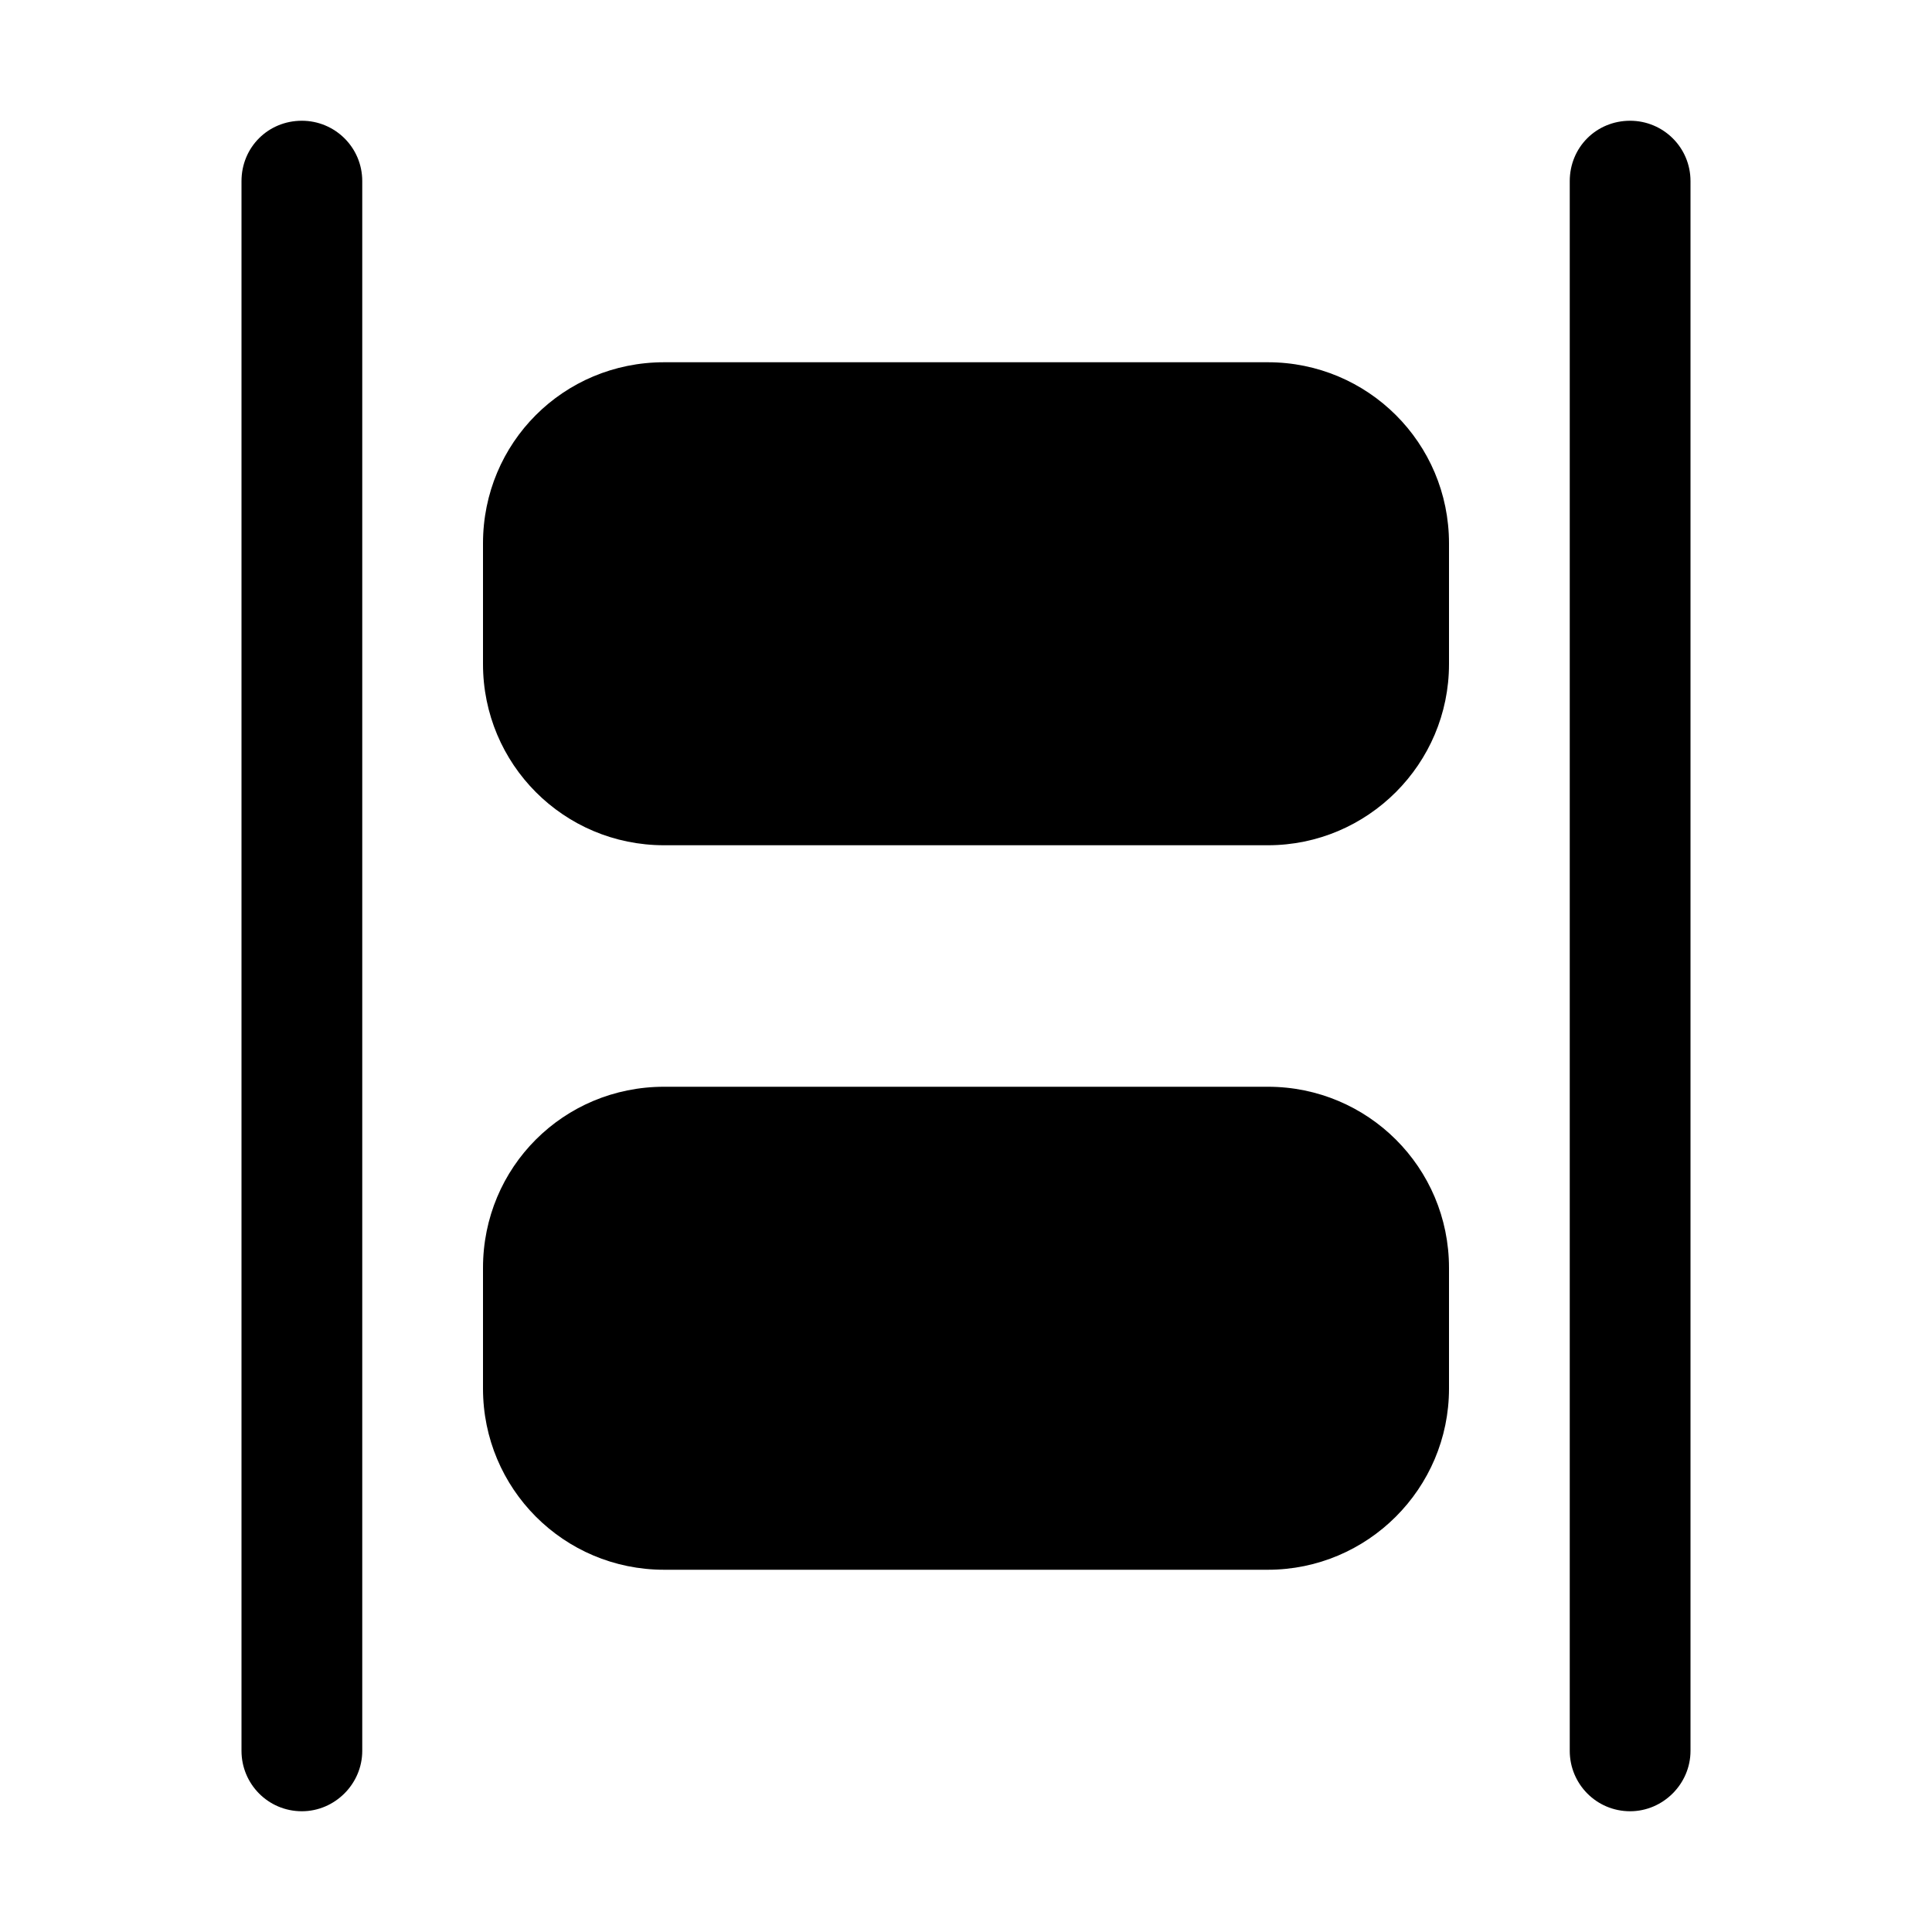 <svg viewBox="0 0 24 24" xmlns="http://www.w3.org/2000/svg"><path fill="currentColor" d="M4.5 2.25c0-.42-.34-.75-.75-.75 -.42 0-.75.33-.75.75v19.5c0 .41.33.75.75.75 .41 0 .75-.34.75-.75V2.25Zm16.5 0c0-.42-.34-.75-.75-.75 -.42 0-.75.33-.75.75v19.5c0 .41.33.75.75.75 .41 0 .75-.34.75-.75V2.25ZM6 6.75C6 5.5 7 4.5 8.25 4.5h7.5c1.24 0 2.25 1 2.25 2.25v1.5c0 1.24-1.01 2.25-2.25 2.25h-7.5C7 10.5 6 9.49 6 8.25v-1.5Zm0 9c0-1.25 1-2.25 2.25-2.25h7.5c1.24 0 2.25 1 2.25 2.25v1.5c0 1.24-1.01 2.25-2.25 2.25h-7.5C7 19.5 6 18.49 6 17.25v-1.5Z"/></svg>